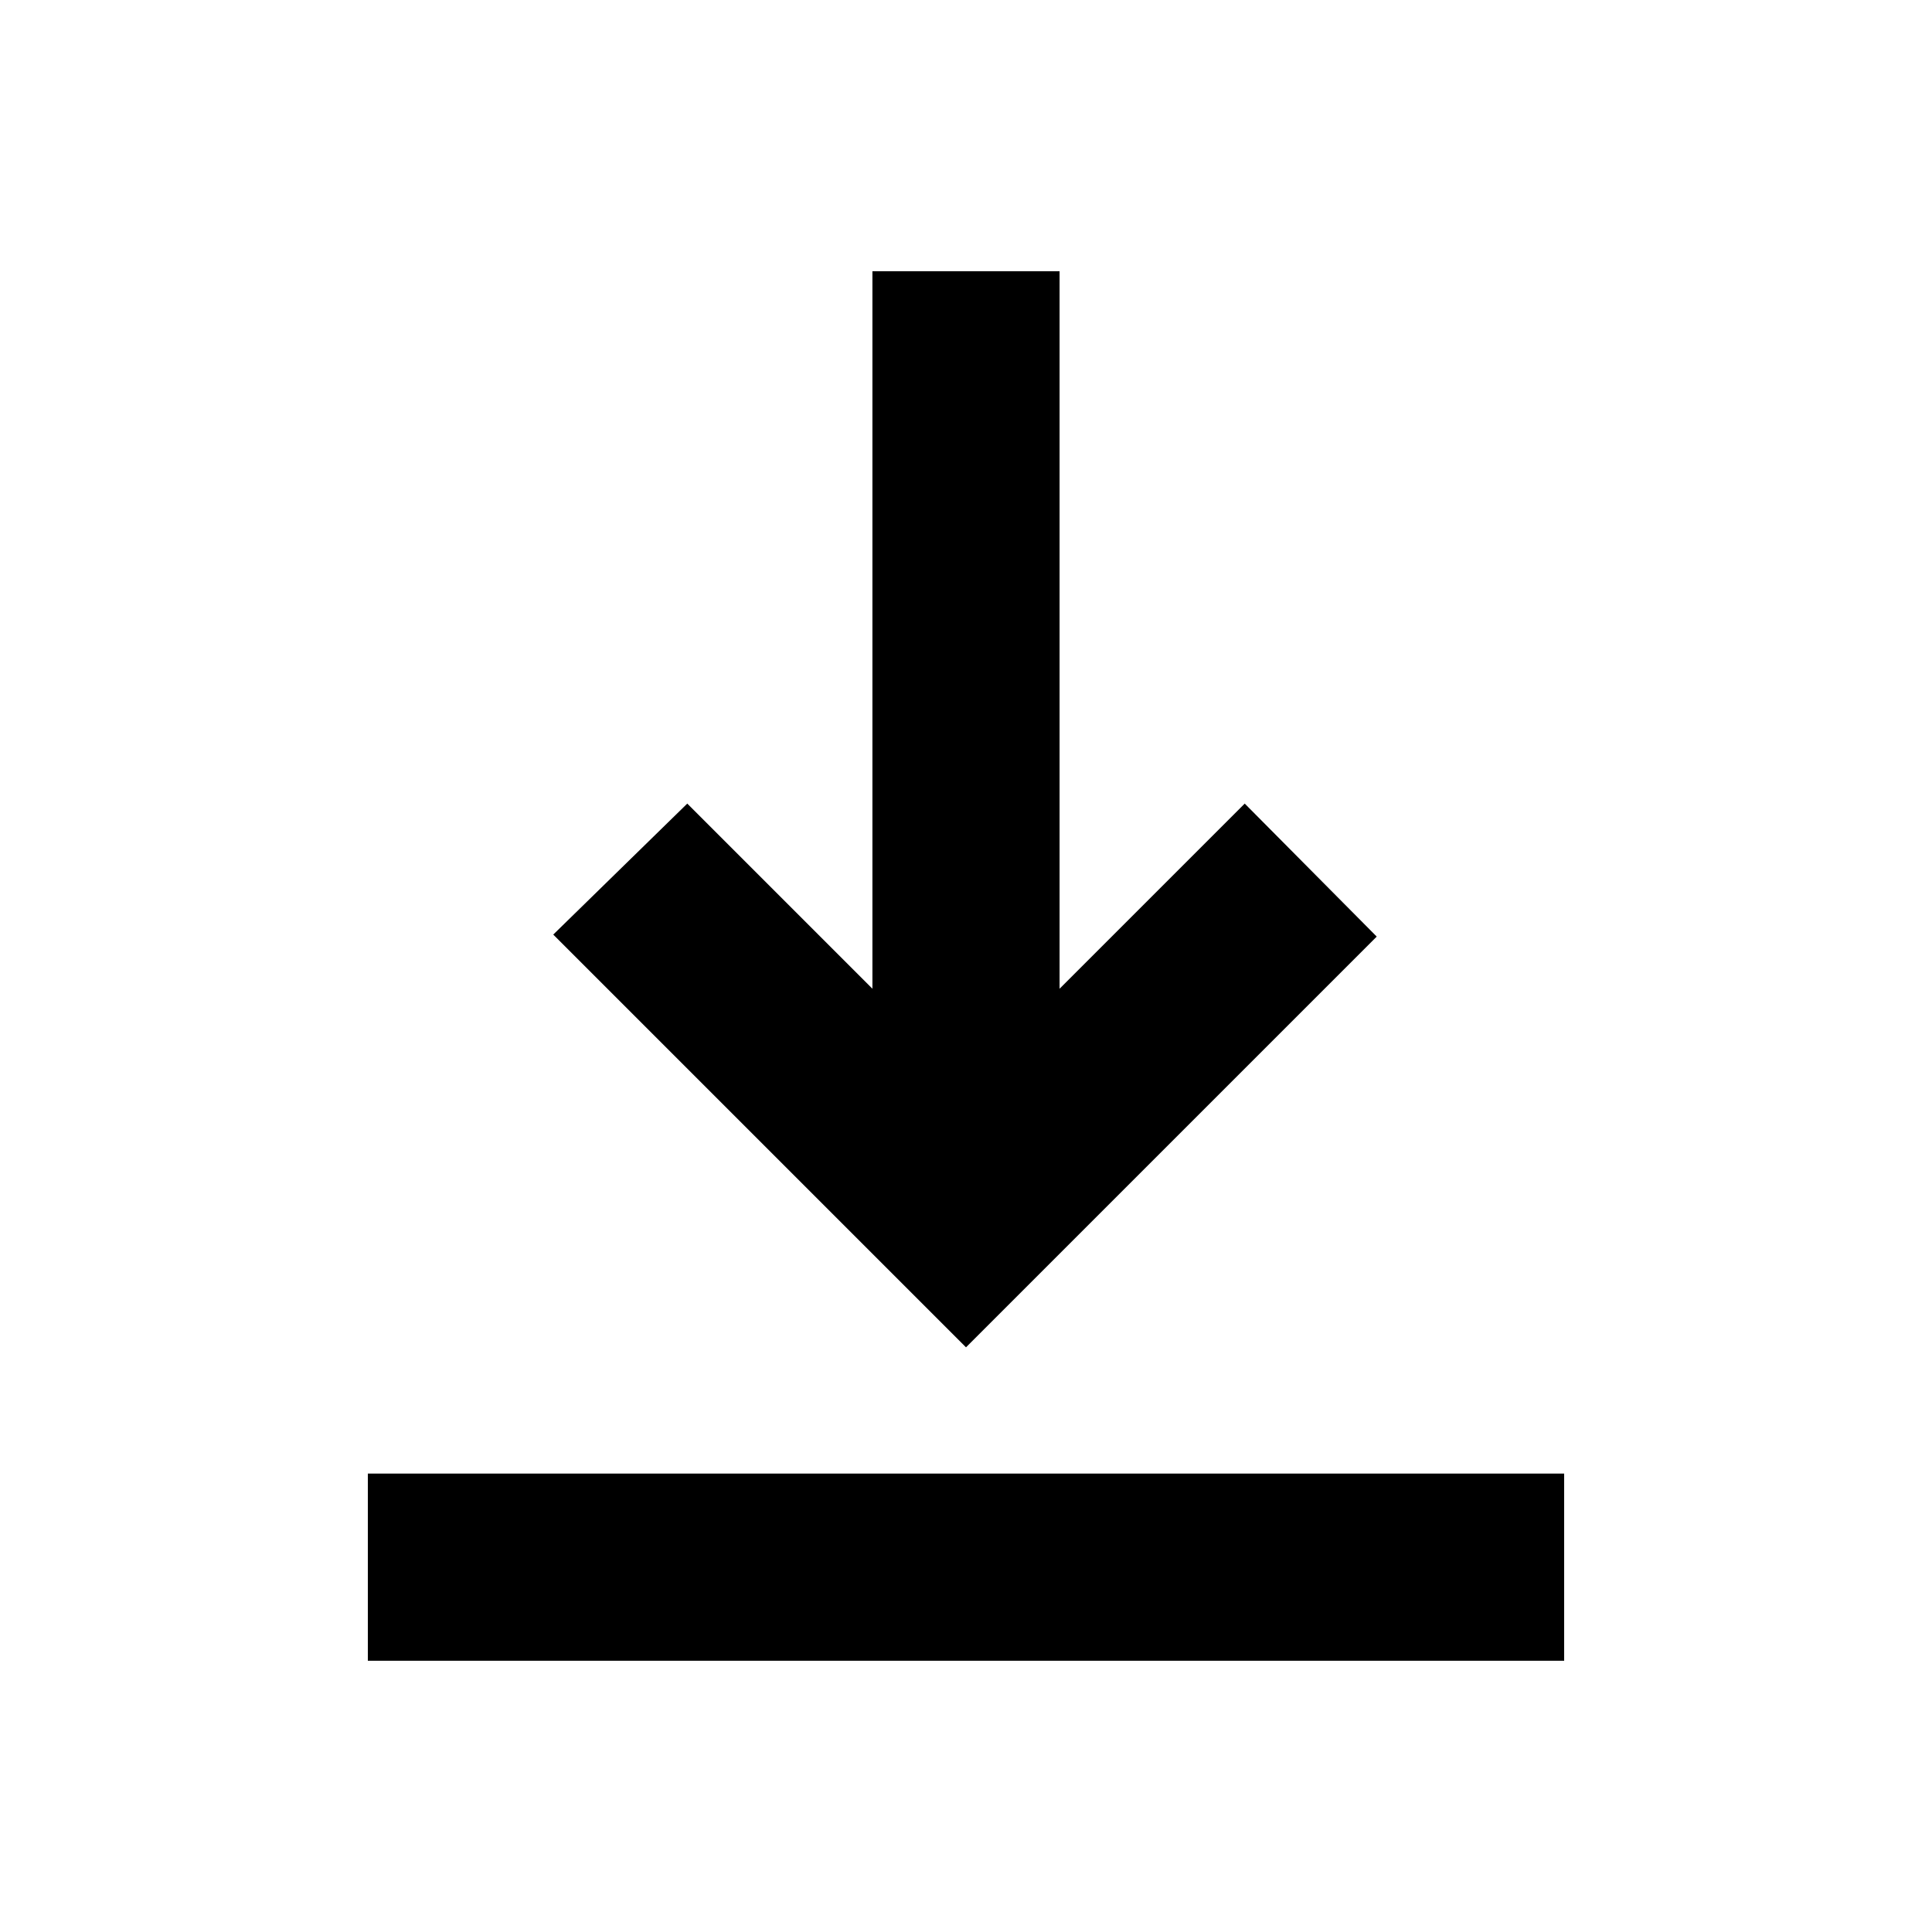 <svg xmlns="http://www.w3.org/2000/svg" height="20" viewBox="0 -960 960 960" width="20"><path d="M182.78-134.78v-93h594.44v93H182.78ZM480-290.52 274.91-495.61l66.59-65.09 92 92v-356.52h93v356.52l92-92 65.59 66.09L480-290.52Z"/></svg>